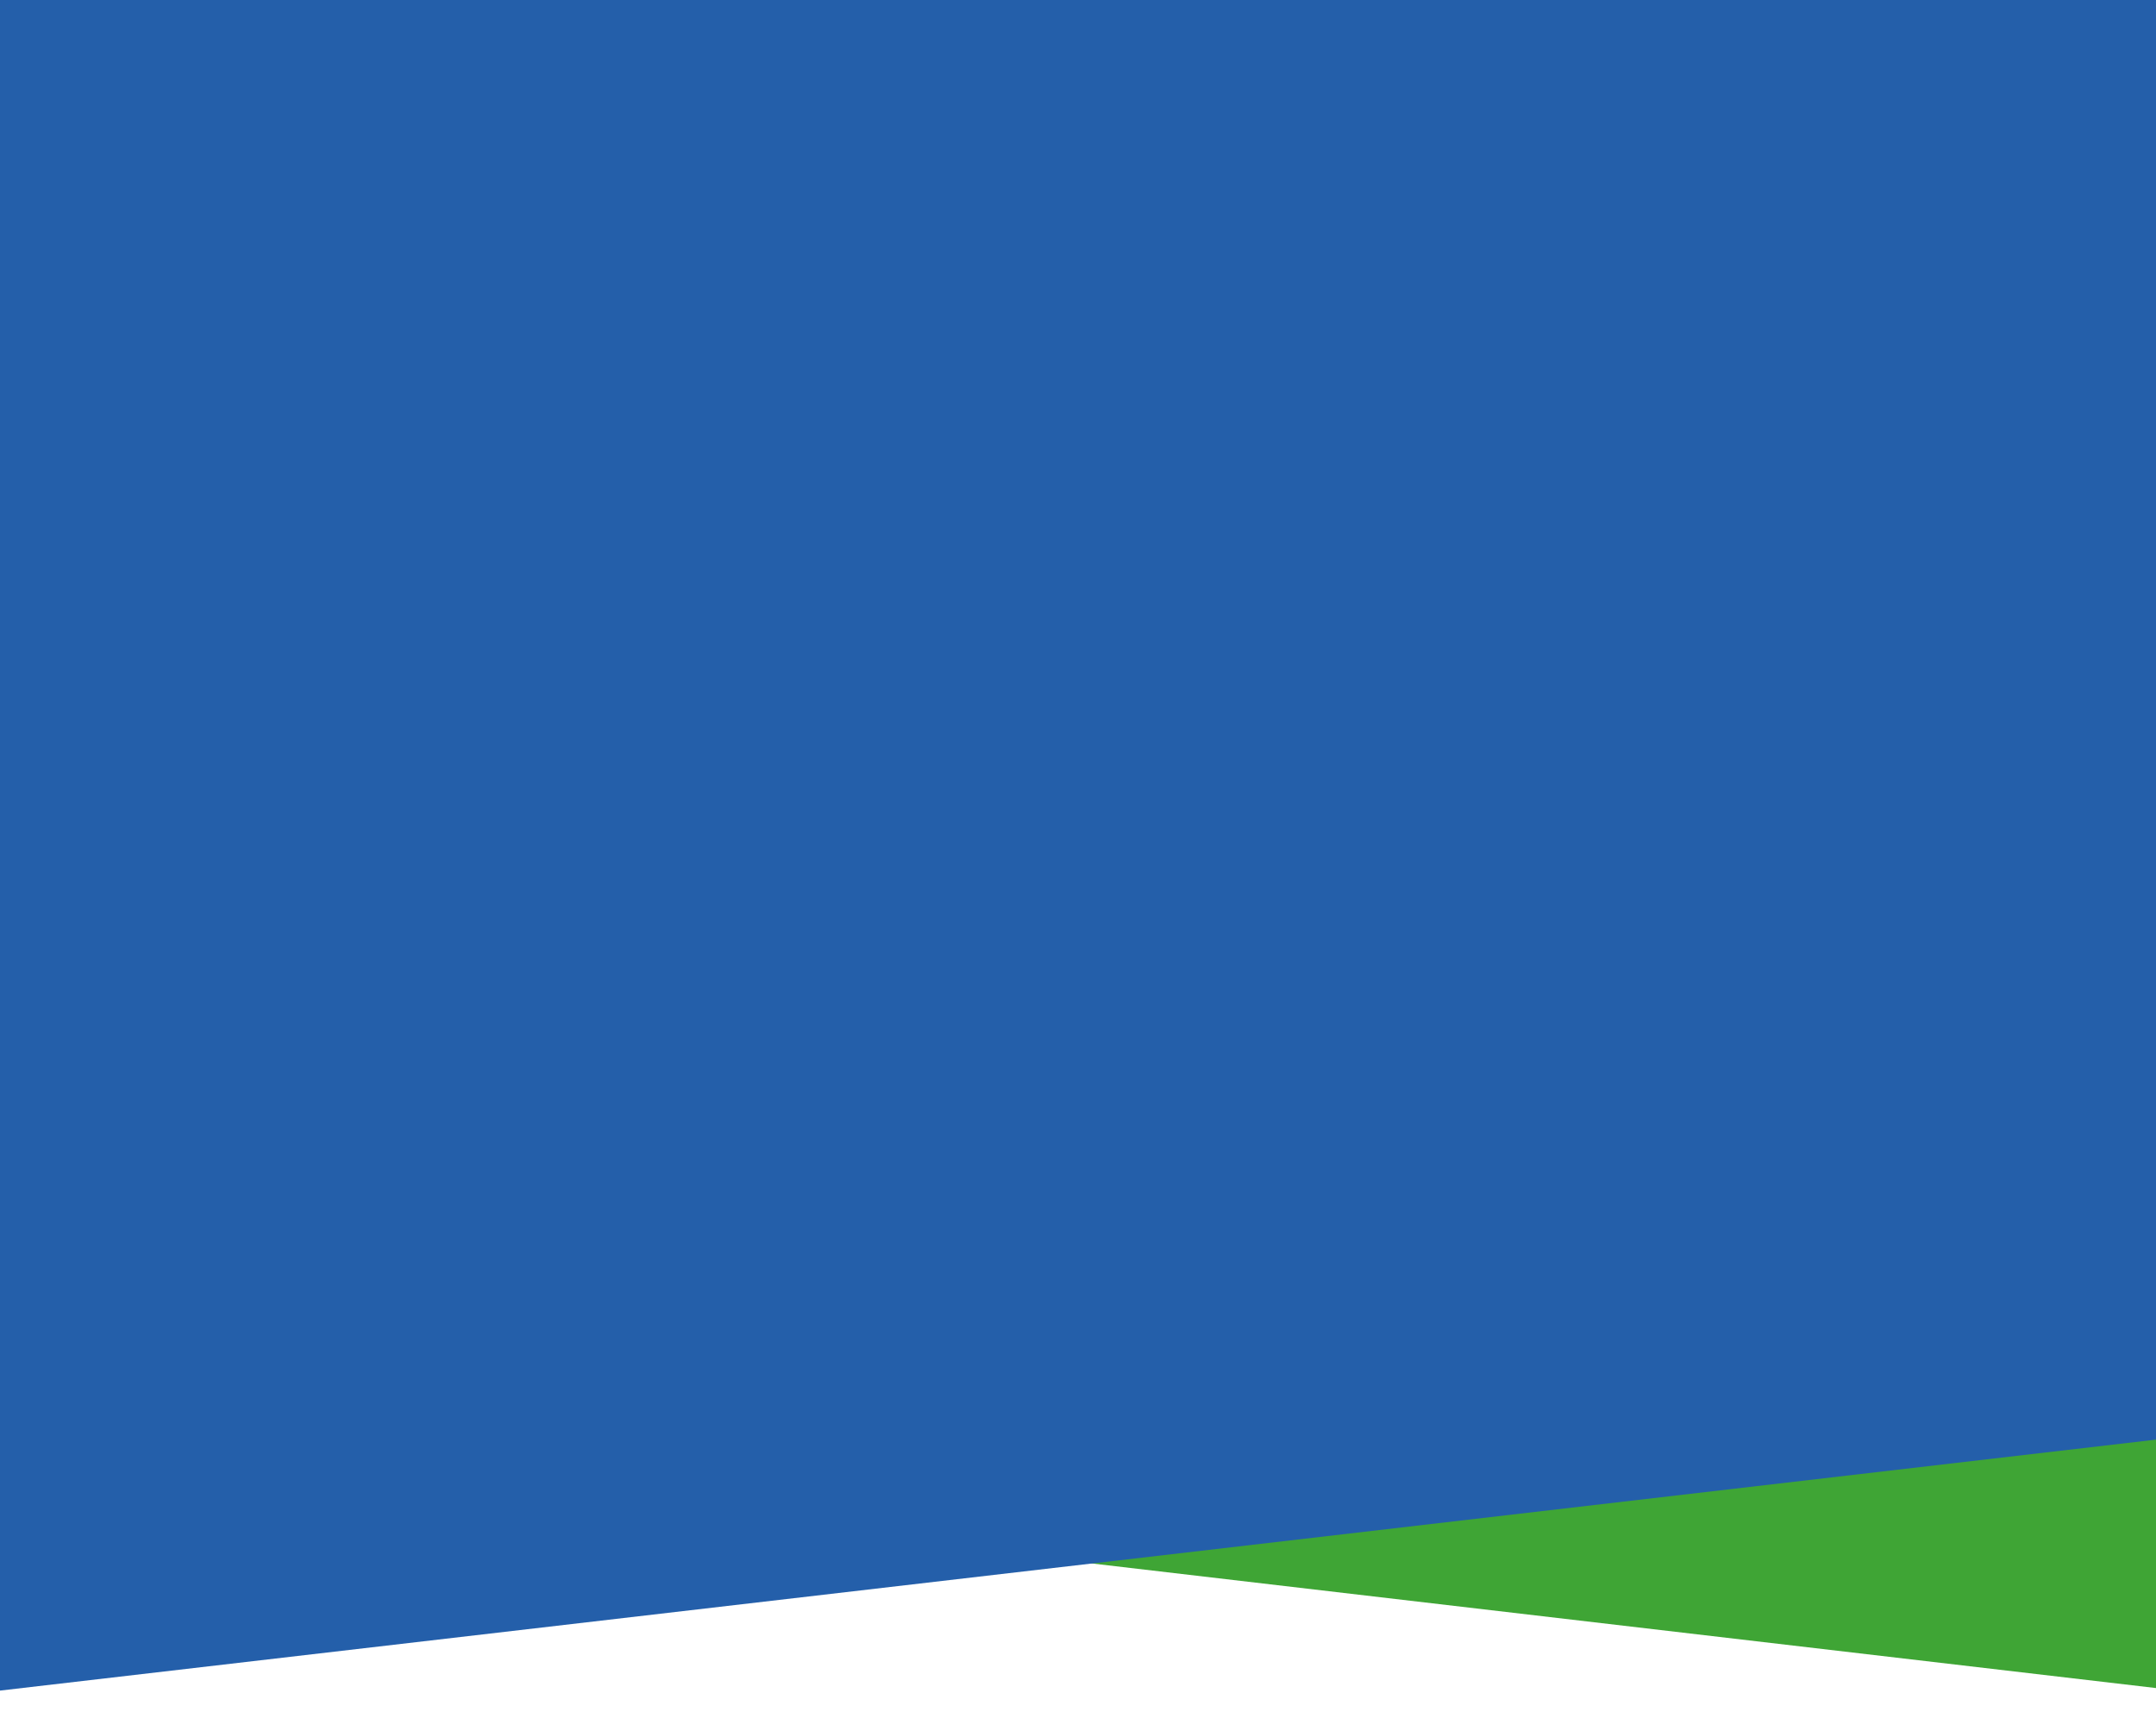 <svg width="68" height="54" viewBox="0 0 68 54" fill="none" xmlns="http://www.w3.org/2000/svg">
<path d="M0 45.243L33.887 49.243L68 53.237V45.243H0Z" fill="#3FA535"/>
<path d="M56.545 19.198H11.455C5.127 19.198 0 22.444 0 26.449V36.17V37.28V53.317L68 45.402V37.275V36.164V26.444C68 22.444 62.873 19.198 56.545 19.198Z" fill="#245FAA"/>
<rect width="68" height="26.877" fill="#245FAA"/>
</svg>
